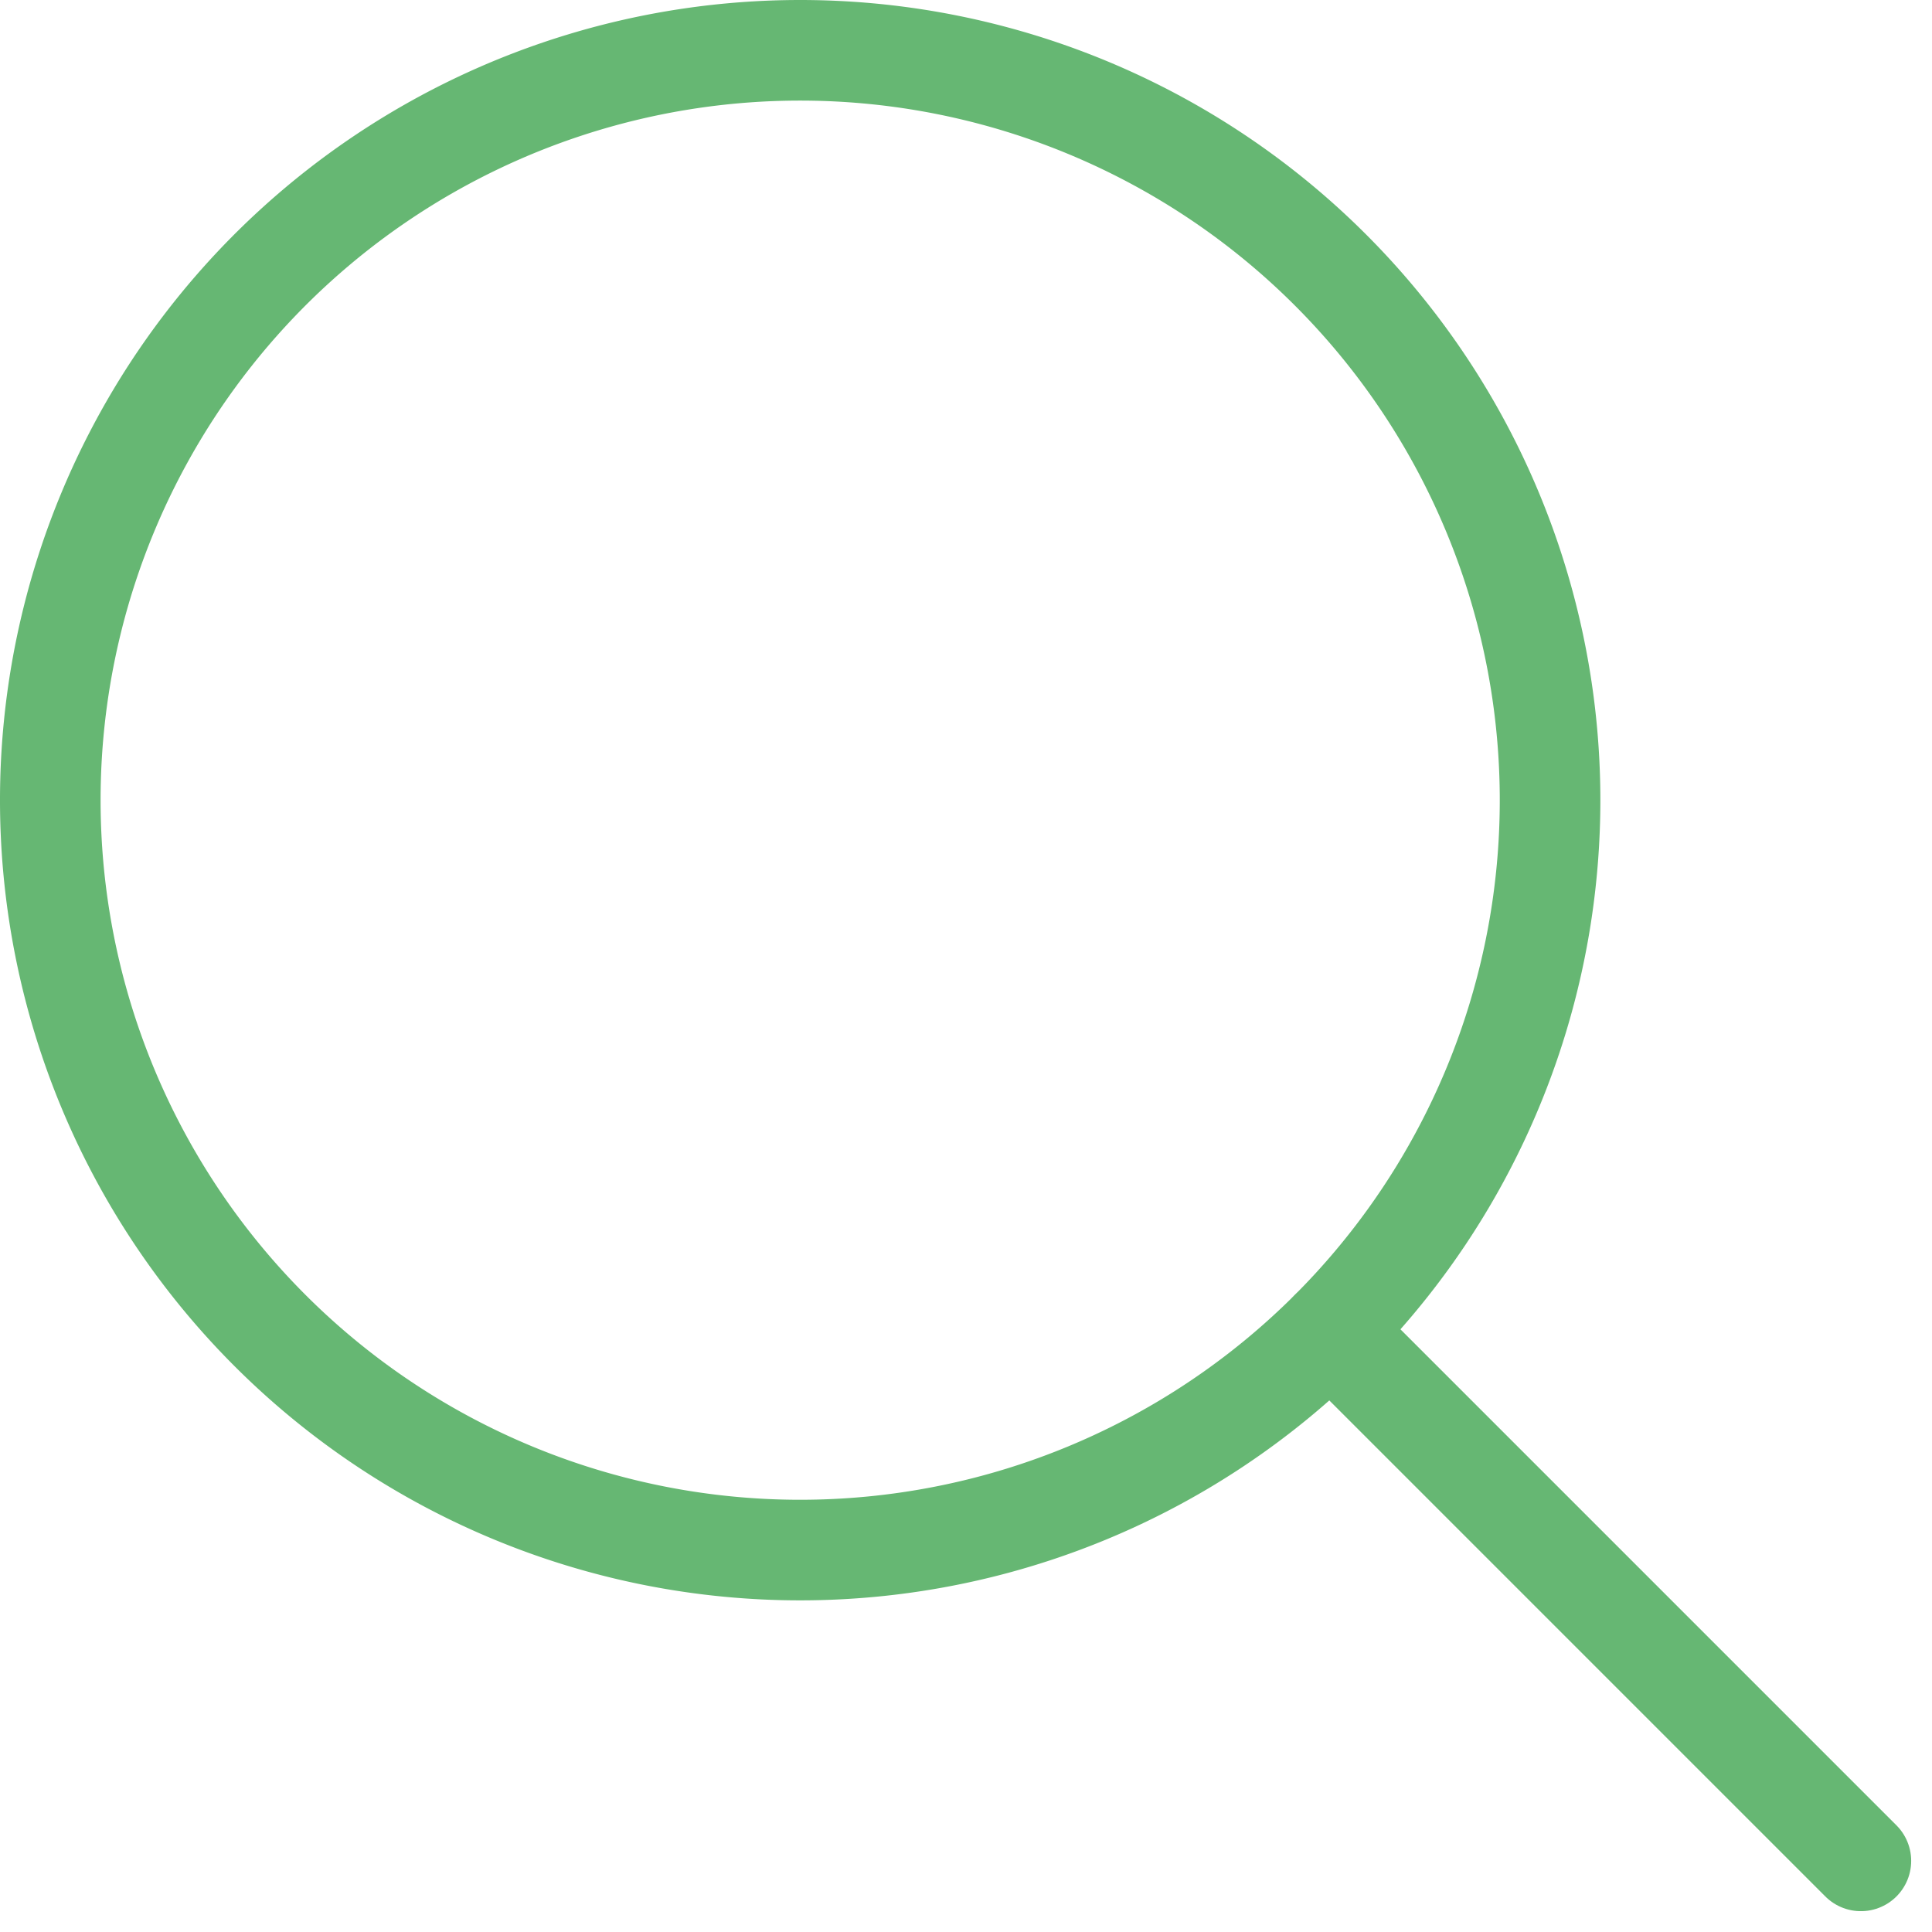 <svg xmlns="http://www.w3.org/2000/svg" width="19.207" height="19.207" viewBox="0 0 19.207 19.207">
    <defs>
        <style>
            .prefix__cls-1{fill:none;stroke:#66b773;stroke-linecap:round;stroke-miterlimit:10}
        </style>
    </defs>
    <g id="prefix__돋보기" transform="translate(.5 .5)">
        <path id="prefix__패스_2" d="M18.91 11.455A7.455 7.455 0 1 1 11.455 4a7.455 7.455 0 0 1 7.455 7.455z" class="prefix__cls-1" data-name="패스 2" transform="translate(-4 -4)"/>
        <path id="prefix__선_2" d="M5.273 5.273L0 0" class="prefix__cls-1" data-name="선 2" transform="translate(12.727 12.727)"/>
    </g>
</svg>

